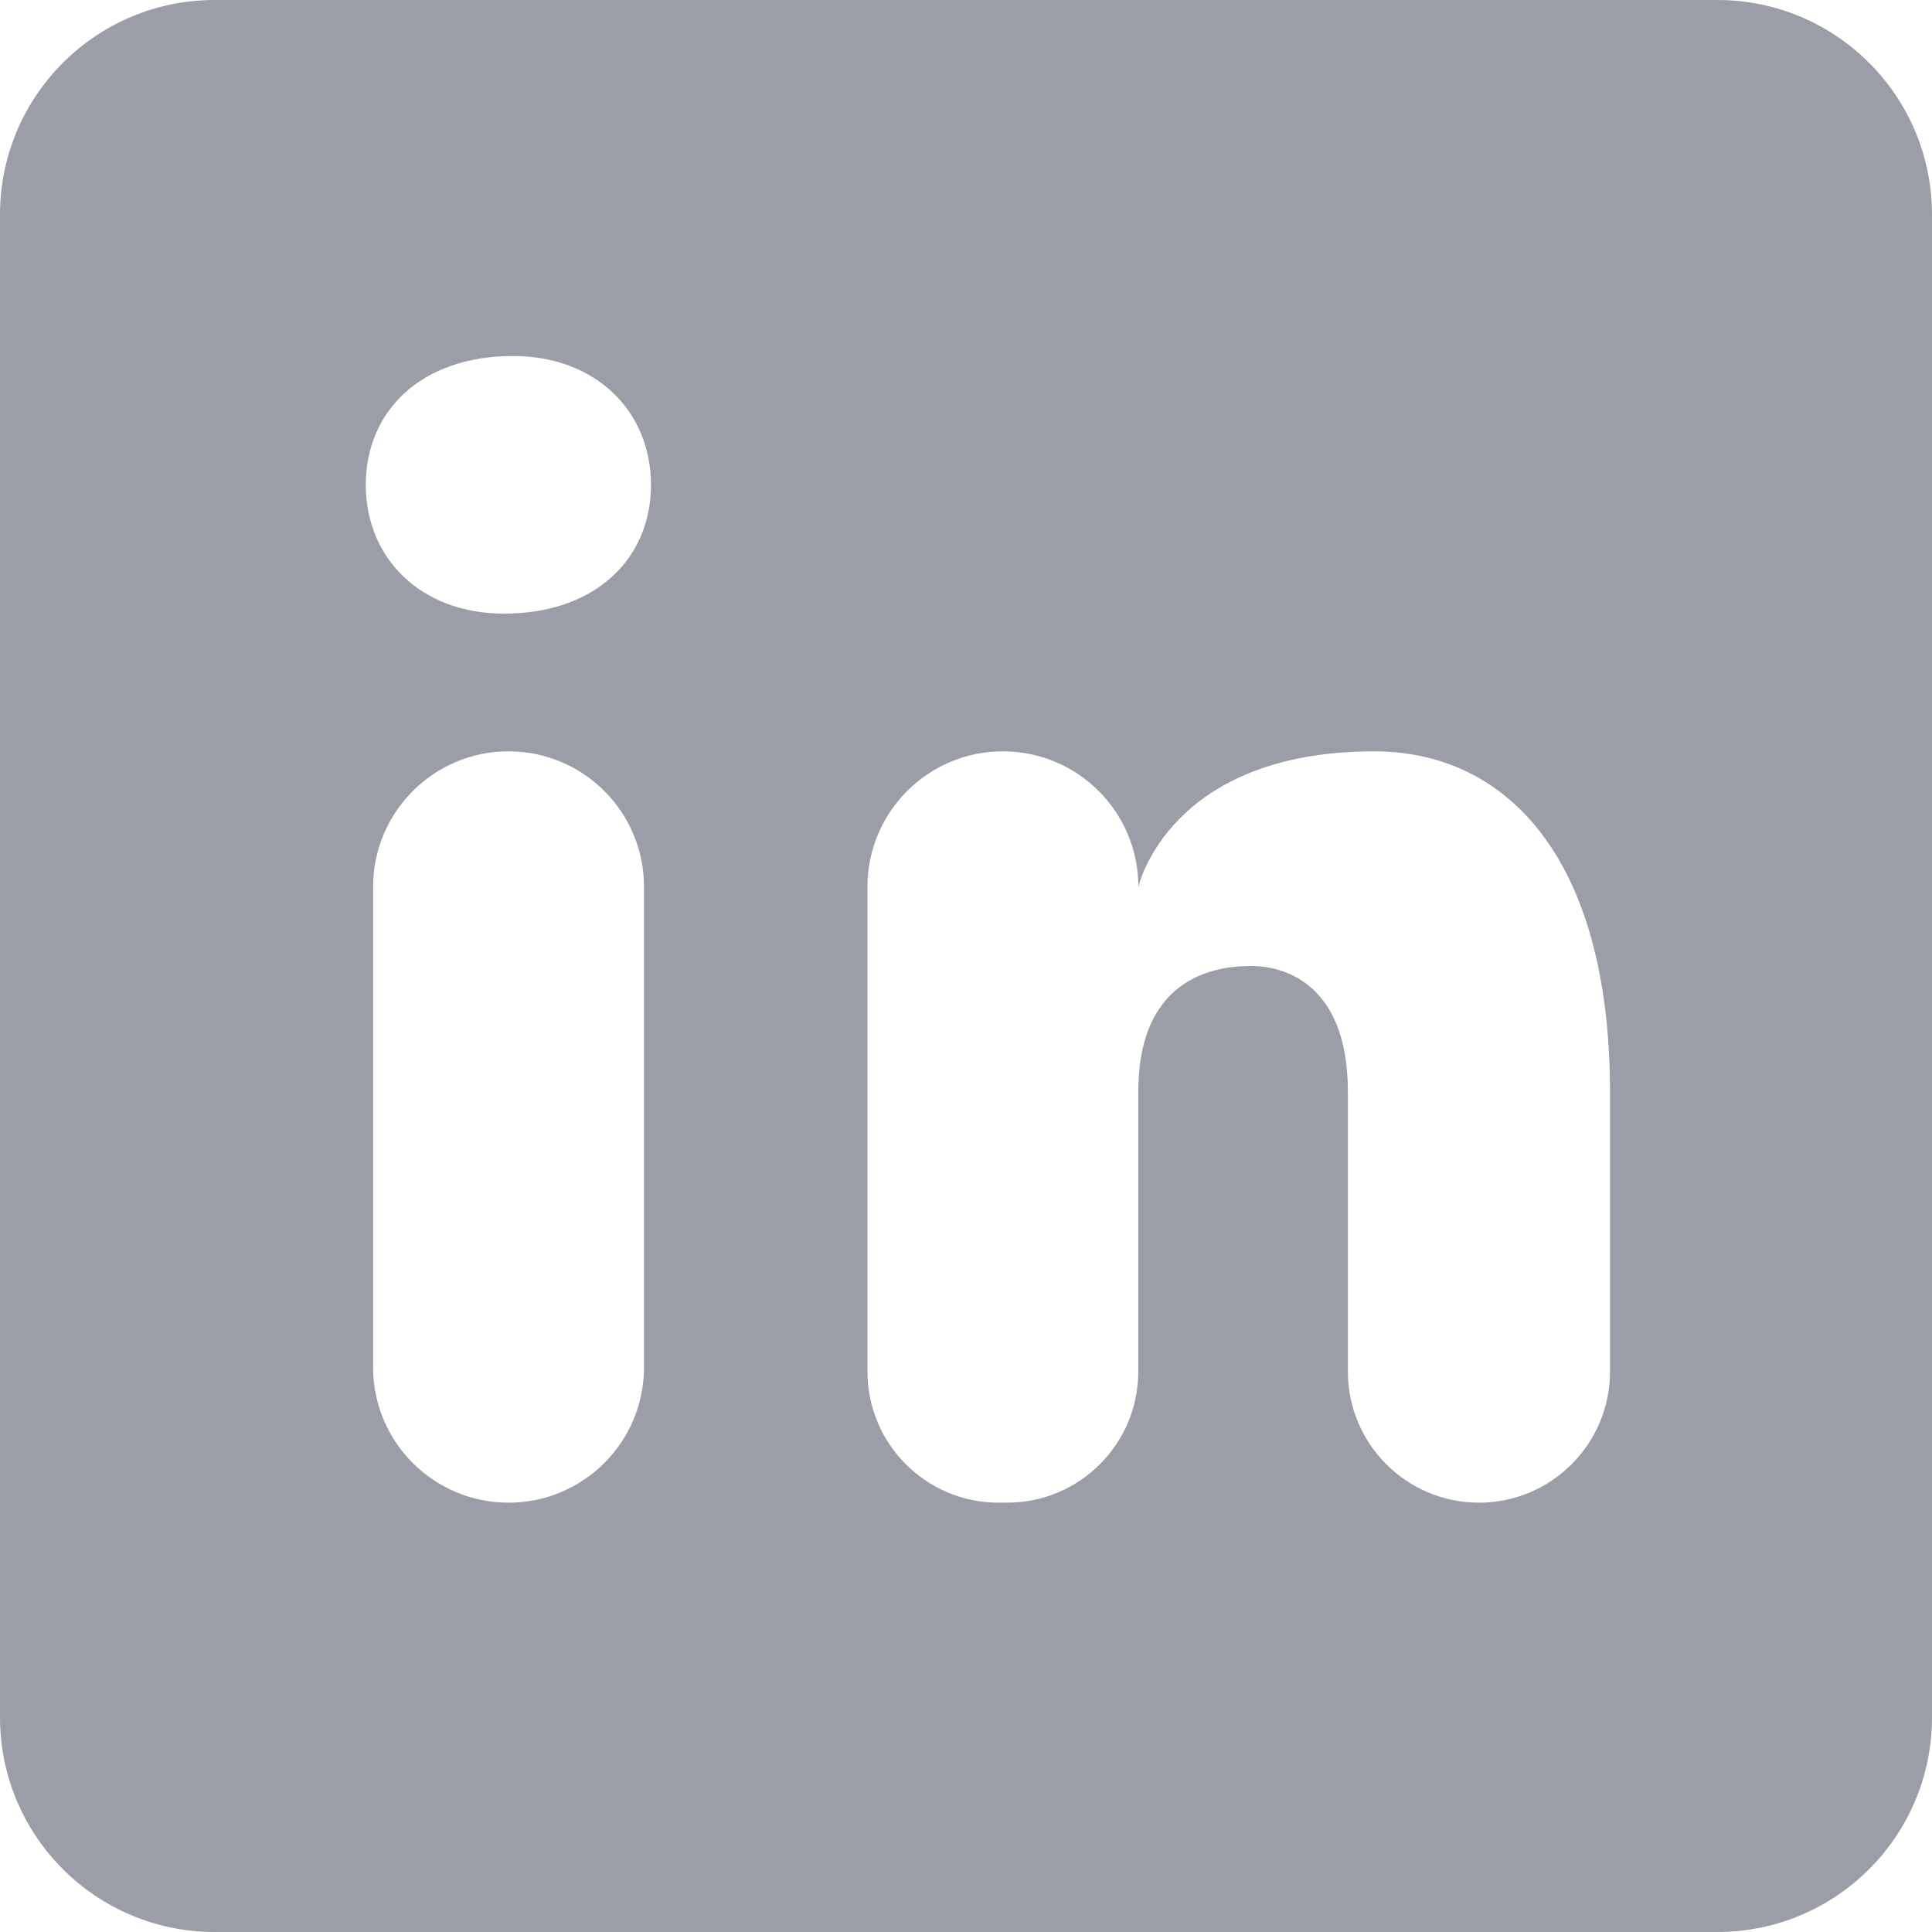 <?xml version="1.0" encoding="UTF-8"?>
<svg width="18px" height="18px" viewBox="0 0 18 18" version="1.1" xmlns="http://www.w3.org/2000/svg" xmlns:xlink="http://www.w3.org/1999/xlink">
    <!-- Generator: Sketch 60.1 (88133) - https://sketch.com -->
    <title>icons8-linkedin (1)</title>
    <desc>Created with Sketch.</desc>
    <g id="Symbols" stroke="none" stroke-width="1" fill="none" fill-rule="evenodd">
        <g id="02-Icons/Linkedin" transform="translate(-3, -3)" fill="#9B9EA7">
            <g id="icons8-linkedin-(1)" transform="translate(3, 3)">
                <path d="M16,0 L2,0 C0.895,0 0,0.895 0,2 L0,16 C0,17.105 0.895,18 2,18 L16,18 C17.105,18 18,17.105 18,16 L18,2 C18,0.895 17.105,0 16,0 Z M4.738,14 L4.738,14 C4.041,14 3.476,13.435 3.476,12.738 L3.476,8.261 C3.477,7.565 4.042,7 4.738,7 L4.738,7 C5.435,7 6,7.565 6,8.262 L6,12.739 C6,13.435 5.435,14 4.738,14 Z M4.694,5.717 C3.923,5.717 3.408,5.203 3.408,4.517 C3.408,3.831 3.922,3.317 4.779,3.317 C5.55,3.317 6.065,3.831 6.065,4.517 C6.065,5.203 5.551,5.717 4.694,5.717 Z M13.779,14 L13.779,14 C13.105,14 12.558,13.453 12.558,12.779 L12.558,10.174 C12.558,9.116 11.907,9 11.663,9 C11.419,9 10.605,9.035 10.605,10.174 L10.605,12.779 C10.605,13.453 10.058,14 9.384,14 L9.303,14 C8.629,14 8.082,13.453 8.082,12.779 L8.082,8.262 C8.082,7.565 8.647,7 9.344,7 L9.344,7 C10.041,7 10.606,7.565 10.606,8.262 C10.606,8.262 10.888,7 12.804,7 C14.023,7 15,7.977 15,10.174 L15,12.779 C15,13.453 14.453,14 13.779,14 Z" id="Shape"></path>
            </g>
        </g>
    </g>
</svg>